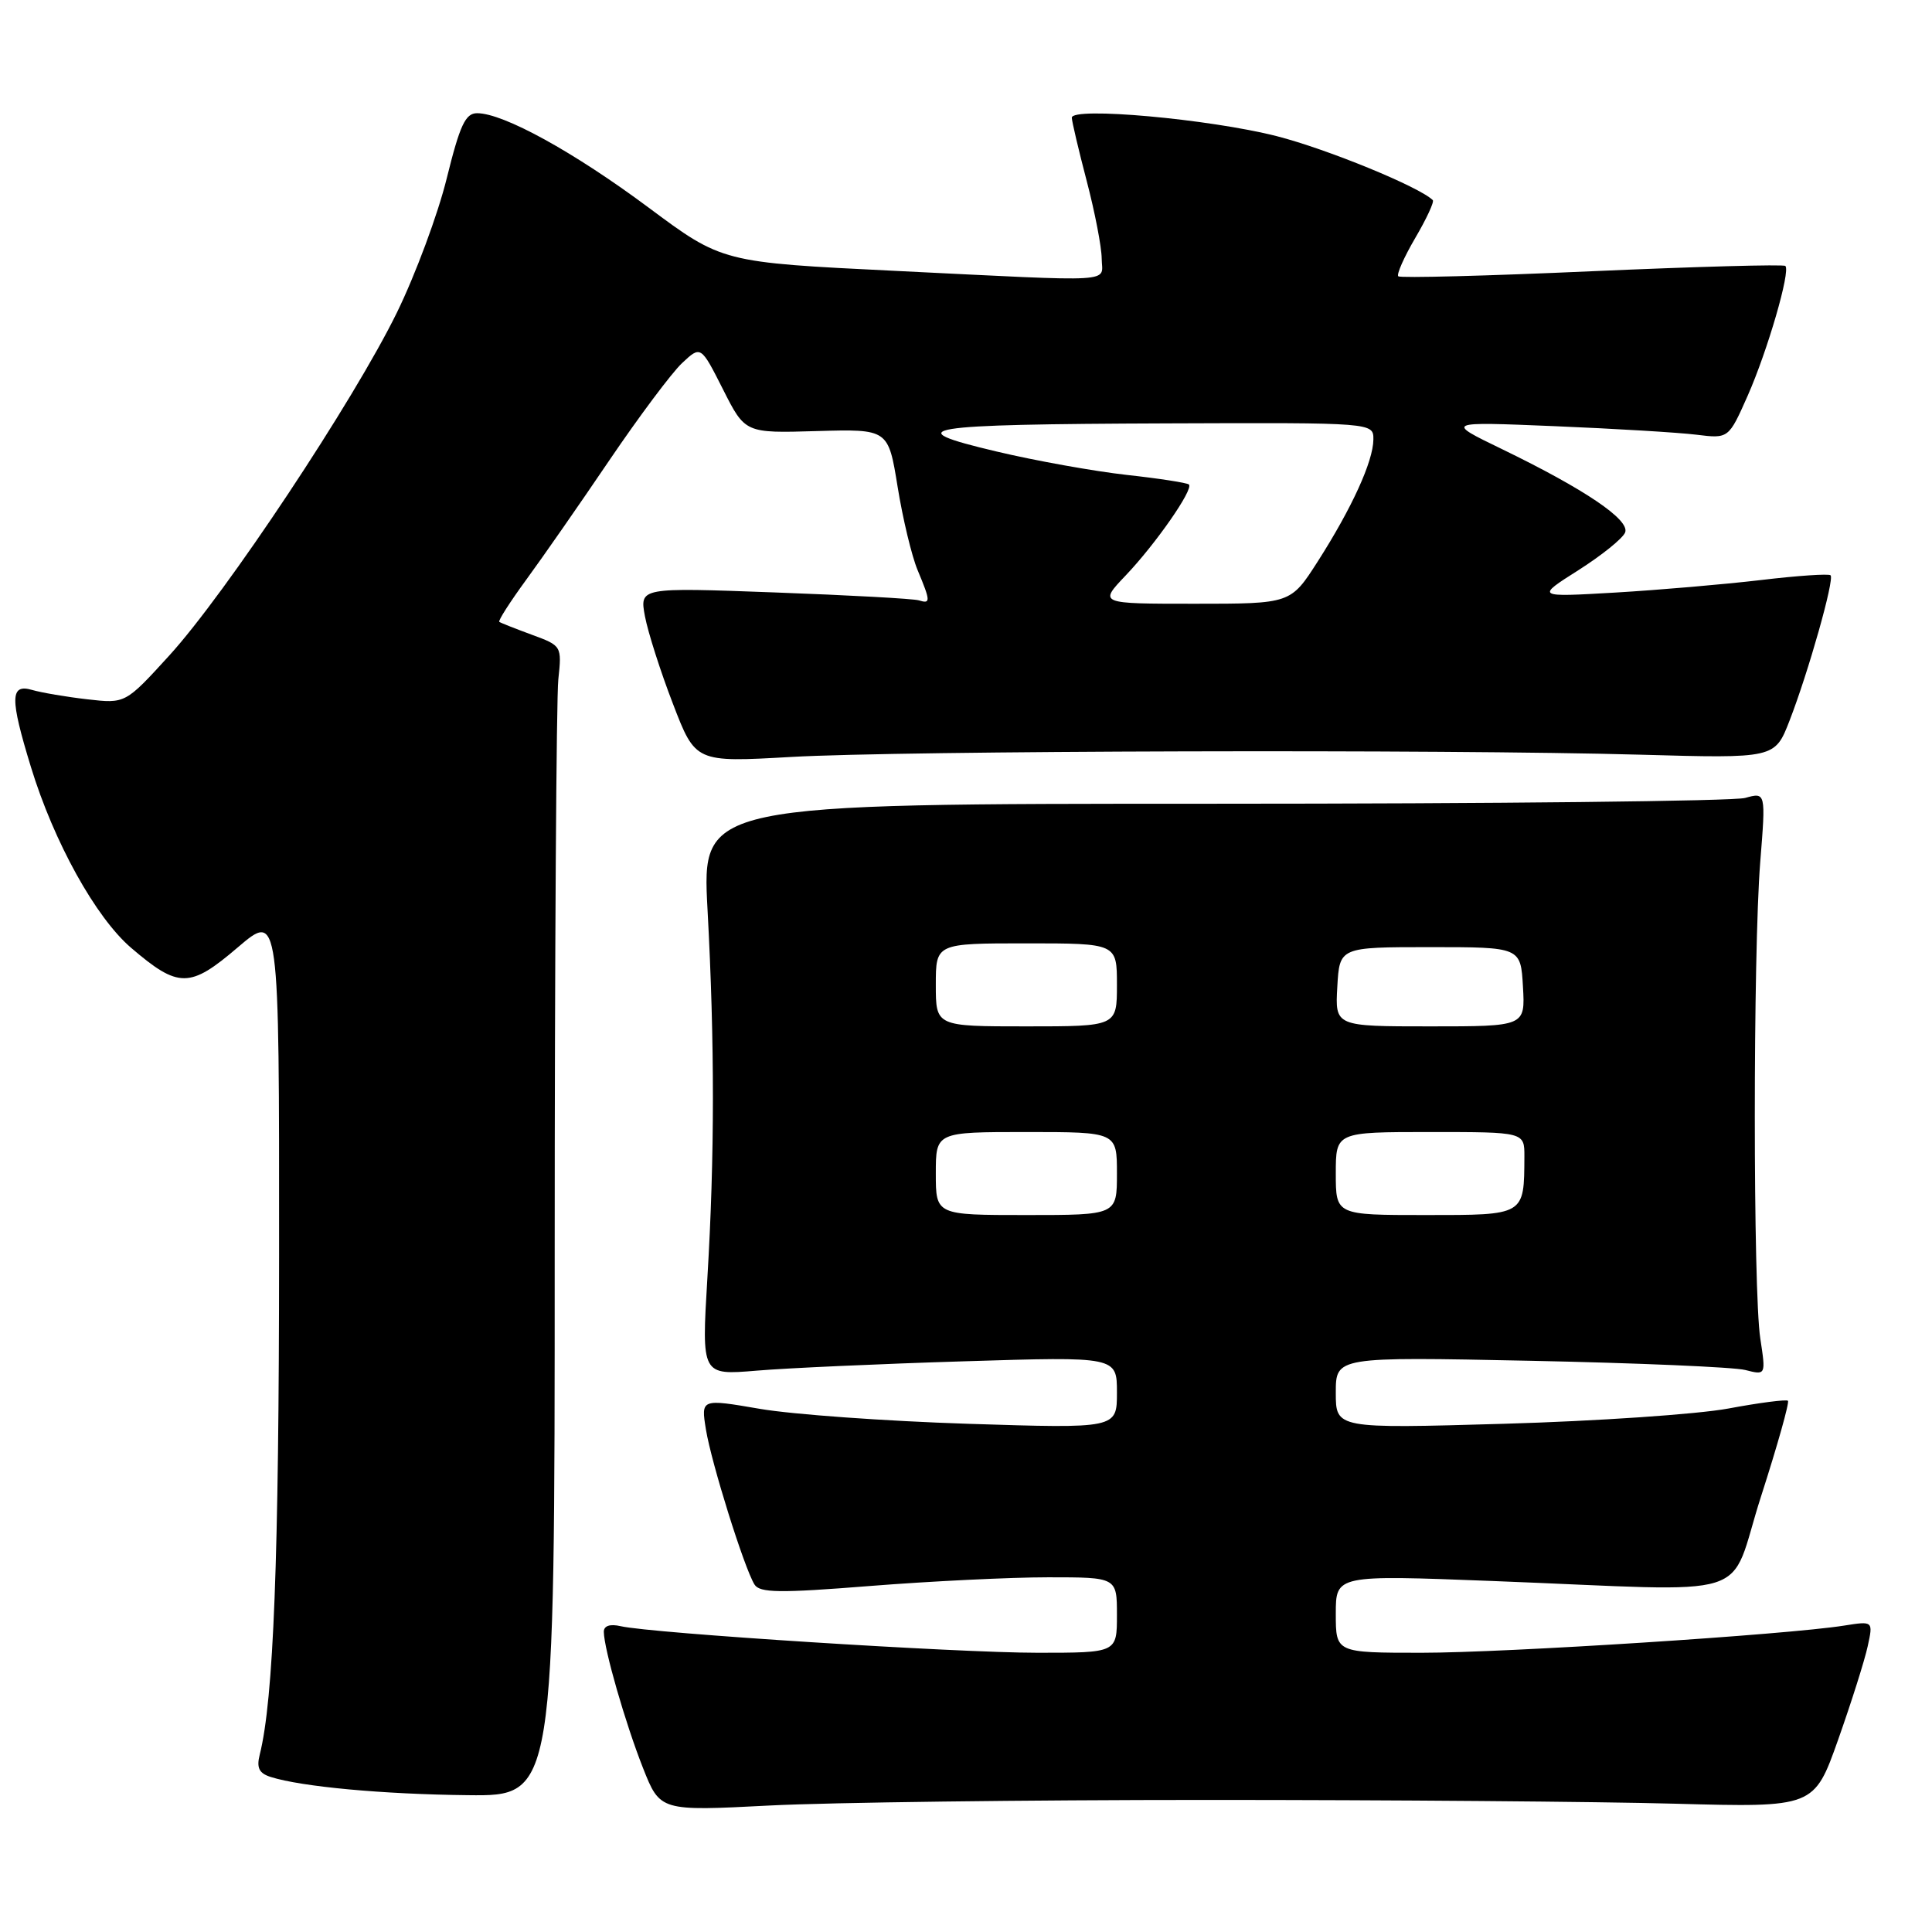 <?xml version="1.0" encoding="UTF-8" standalone="no"?>
<!DOCTYPE svg PUBLIC "-//W3C//DTD SVG 1.1//EN" "http://www.w3.org/Graphics/SVG/1.1/DTD/svg11.dtd" >
<svg xmlns="http://www.w3.org/2000/svg" xmlns:xlink="http://www.w3.org/1999/xlink" version="1.1" viewBox="0 0 256 256">
 <g >
 <path fill="currentColor"
d=" M 160.00 238.50 C 183.93 238.50 211.80 238.72 221.94 239.00 C 240.38 239.50 240.38 239.50 243.57 230.50 C 245.32 225.55 247.08 219.99 247.48 218.14 C 248.21 214.79 248.21 214.79 244.35 215.40 C 236.74 216.61 199.52 219.00 188.38 219.00 C 177.00 219.00 177.00 219.00 177.00 213.84 C 177.00 208.69 177.00 208.69 197.75 209.49 C 233.56 210.87 228.80 212.38 233.36 198.24 C 235.53 191.50 237.13 185.81 236.91 185.61 C 236.68 185.41 233.12 185.87 229.00 186.64 C 224.88 187.40 211.49 188.31 199.25 188.66 C 177.00 189.30 177.00 189.30 177.00 184.54 C 177.00 179.78 177.00 179.78 202.75 180.31 C 216.91 180.60 229.74 181.15 231.25 181.53 C 233.99 182.23 233.99 182.23 233.25 177.37 C 232.28 171.08 232.28 126.28 233.24 114.23 C 233.98 104.97 233.98 104.97 231.24 105.73 C 229.73 106.16 198.01 106.50 160.75 106.50 C 93.00 106.50 93.00 106.50 93.75 120.50 C 94.71 138.35 94.70 153.15 93.73 169.36 C 92.96 182.23 92.96 182.23 100.23 181.62 C 104.23 181.28 116.61 180.72 127.75 180.38 C 148.00 179.75 148.00 179.75 148.00 184.52 C 148.00 189.29 148.00 189.29 128.25 188.66 C 117.39 188.31 104.99 187.42 100.69 186.68 C 92.88 185.34 92.88 185.34 93.54 189.42 C 94.26 193.85 98.61 207.75 99.97 209.95 C 100.66 211.07 103.26 211.11 115.30 210.15 C 123.27 209.52 133.89 209.00 138.90 209.00 C 148.00 209.00 148.00 209.00 148.00 214.00 C 148.00 219.00 148.00 219.00 137.48 219.00 C 126.76 219.00 86.34 216.42 82.25 215.48 C 80.82 215.15 80.00 215.43 80.01 216.23 C 80.03 218.50 82.87 228.36 85.19 234.24 C 87.46 239.99 87.46 239.99 101.98 239.24 C 109.97 238.83 136.07 238.50 160.00 238.50 Z  M 73.50 166.25 C 73.50 126.79 73.72 92.49 73.98 90.03 C 74.45 85.60 74.43 85.56 70.48 84.11 C 68.29 83.30 66.35 82.54 66.16 82.40 C 65.97 82.27 67.58 79.76 69.72 76.83 C 71.87 73.90 76.83 66.77 80.75 60.98 C 84.67 55.20 89.00 49.41 90.37 48.12 C 92.86 45.78 92.86 45.78 95.80 51.59 C 98.73 57.40 98.73 57.40 108.22 57.12 C 117.70 56.85 117.70 56.85 118.94 64.51 C 119.62 68.72 120.81 73.69 121.59 75.55 C 123.32 79.69 123.33 80.04 121.75 79.55 C 121.06 79.33 112.46 78.86 102.62 78.50 C 84.75 77.84 84.75 77.84 85.46 81.67 C 85.86 83.78 87.52 88.99 89.17 93.26 C 92.15 101.02 92.15 101.02 104.83 100.30 C 119.51 99.46 191.21 99.27 217.34 100.00 C 235.18 100.50 235.18 100.50 237.12 95.50 C 239.62 89.06 243.10 76.76 242.56 76.23 C 242.33 76.00 238.17 76.28 233.32 76.86 C 228.47 77.43 219.78 78.18 214.00 78.52 C 203.50 79.13 203.50 79.13 209.15 75.55 C 212.25 73.58 215.04 71.33 215.34 70.55 C 215.98 68.88 210.01 64.84 199.00 59.50 C 191.50 55.87 191.50 55.87 206.00 56.47 C 213.97 56.80 222.42 57.31 224.78 57.60 C 229.05 58.13 229.05 58.13 231.58 52.43 C 234.22 46.44 237.27 35.94 236.57 35.24 C 236.34 35.01 224.81 35.33 210.94 35.94 C 197.08 36.56 185.53 36.86 185.28 36.61 C 185.03 36.36 186.04 34.08 187.53 31.53 C 189.02 28.99 190.07 26.73 189.85 26.52 C 188.10 24.77 175.86 19.75 169.17 18.04 C 160.25 15.77 141.99 14.12 142.02 15.60 C 142.03 16.09 142.92 19.88 144.00 24.00 C 145.08 28.12 145.97 32.74 145.98 34.25 C 146.00 37.52 148.66 37.36 118.60 35.89 C 95.70 34.77 95.70 34.77 85.92 27.49 C 76.04 20.14 66.71 15.00 63.22 15.00 C 61.67 15.00 60.94 16.57 59.19 23.65 C 58.02 28.40 55.05 36.39 52.60 41.40 C 46.89 53.09 29.92 78.65 22.42 86.87 C 16.61 93.24 16.61 93.24 11.56 92.66 C 8.78 92.34 5.49 91.78 4.25 91.42 C 1.33 90.57 1.30 92.51 4.10 101.64 C 7.14 111.57 12.68 121.57 17.37 125.59 C 23.66 130.97 25.15 130.97 31.51 125.53 C 37.00 120.85 37.00 120.85 36.98 166.17 C 36.97 206.58 36.25 225.18 34.42 232.48 C 33.97 234.25 34.32 234.97 35.88 235.46 C 39.95 236.75 50.72 237.75 62.00 237.87 C 73.50 238.00 73.50 238.00 73.50 166.25 Z  M 124.00 155.50 C 124.00 150.00 124.00 150.00 136.00 150.00 C 148.00 150.00 148.00 150.00 148.00 155.50 C 148.00 161.00 148.00 161.00 136.00 161.00 C 124.00 161.00 124.00 161.00 124.00 155.50 Z  M 177.00 155.50 C 177.00 150.00 177.00 150.00 189.50 150.00 C 202.00 150.00 202.00 150.00 201.99 153.25 C 201.95 161.09 202.11 161.00 188.88 161.00 C 177.00 161.00 177.00 161.00 177.00 155.50 Z  M 124.00 130.50 C 124.00 125.00 124.00 125.00 136.00 125.00 C 148.00 125.00 148.00 125.00 148.00 130.50 C 148.00 136.00 148.00 136.00 136.00 136.00 C 124.00 136.00 124.00 136.00 124.00 130.50 Z  M 177.20 130.75 C 177.50 125.50 177.50 125.50 189.50 125.50 C 201.50 125.50 201.50 125.50 201.80 130.75 C 202.10 136.00 202.10 136.00 189.50 136.00 C 176.90 136.00 176.90 136.00 177.20 130.75 Z  M 149.16 76.25 C 153.14 72.07 158.17 64.84 157.54 64.20 C 157.31 63.98 153.61 63.40 149.31 62.93 C 145.02 62.45 137.23 61.06 132.02 59.82 C 118.86 56.71 121.86 56.22 154.75 56.10 C 182.00 56.00 182.00 56.00 181.98 58.25 C 181.95 61.15 179.12 67.34 174.60 74.41 C 171.02 80.00 171.02 80.00 158.31 80.00 C 145.59 80.00 145.59 80.00 149.16 76.25 Z "/>
</g>
</svg>